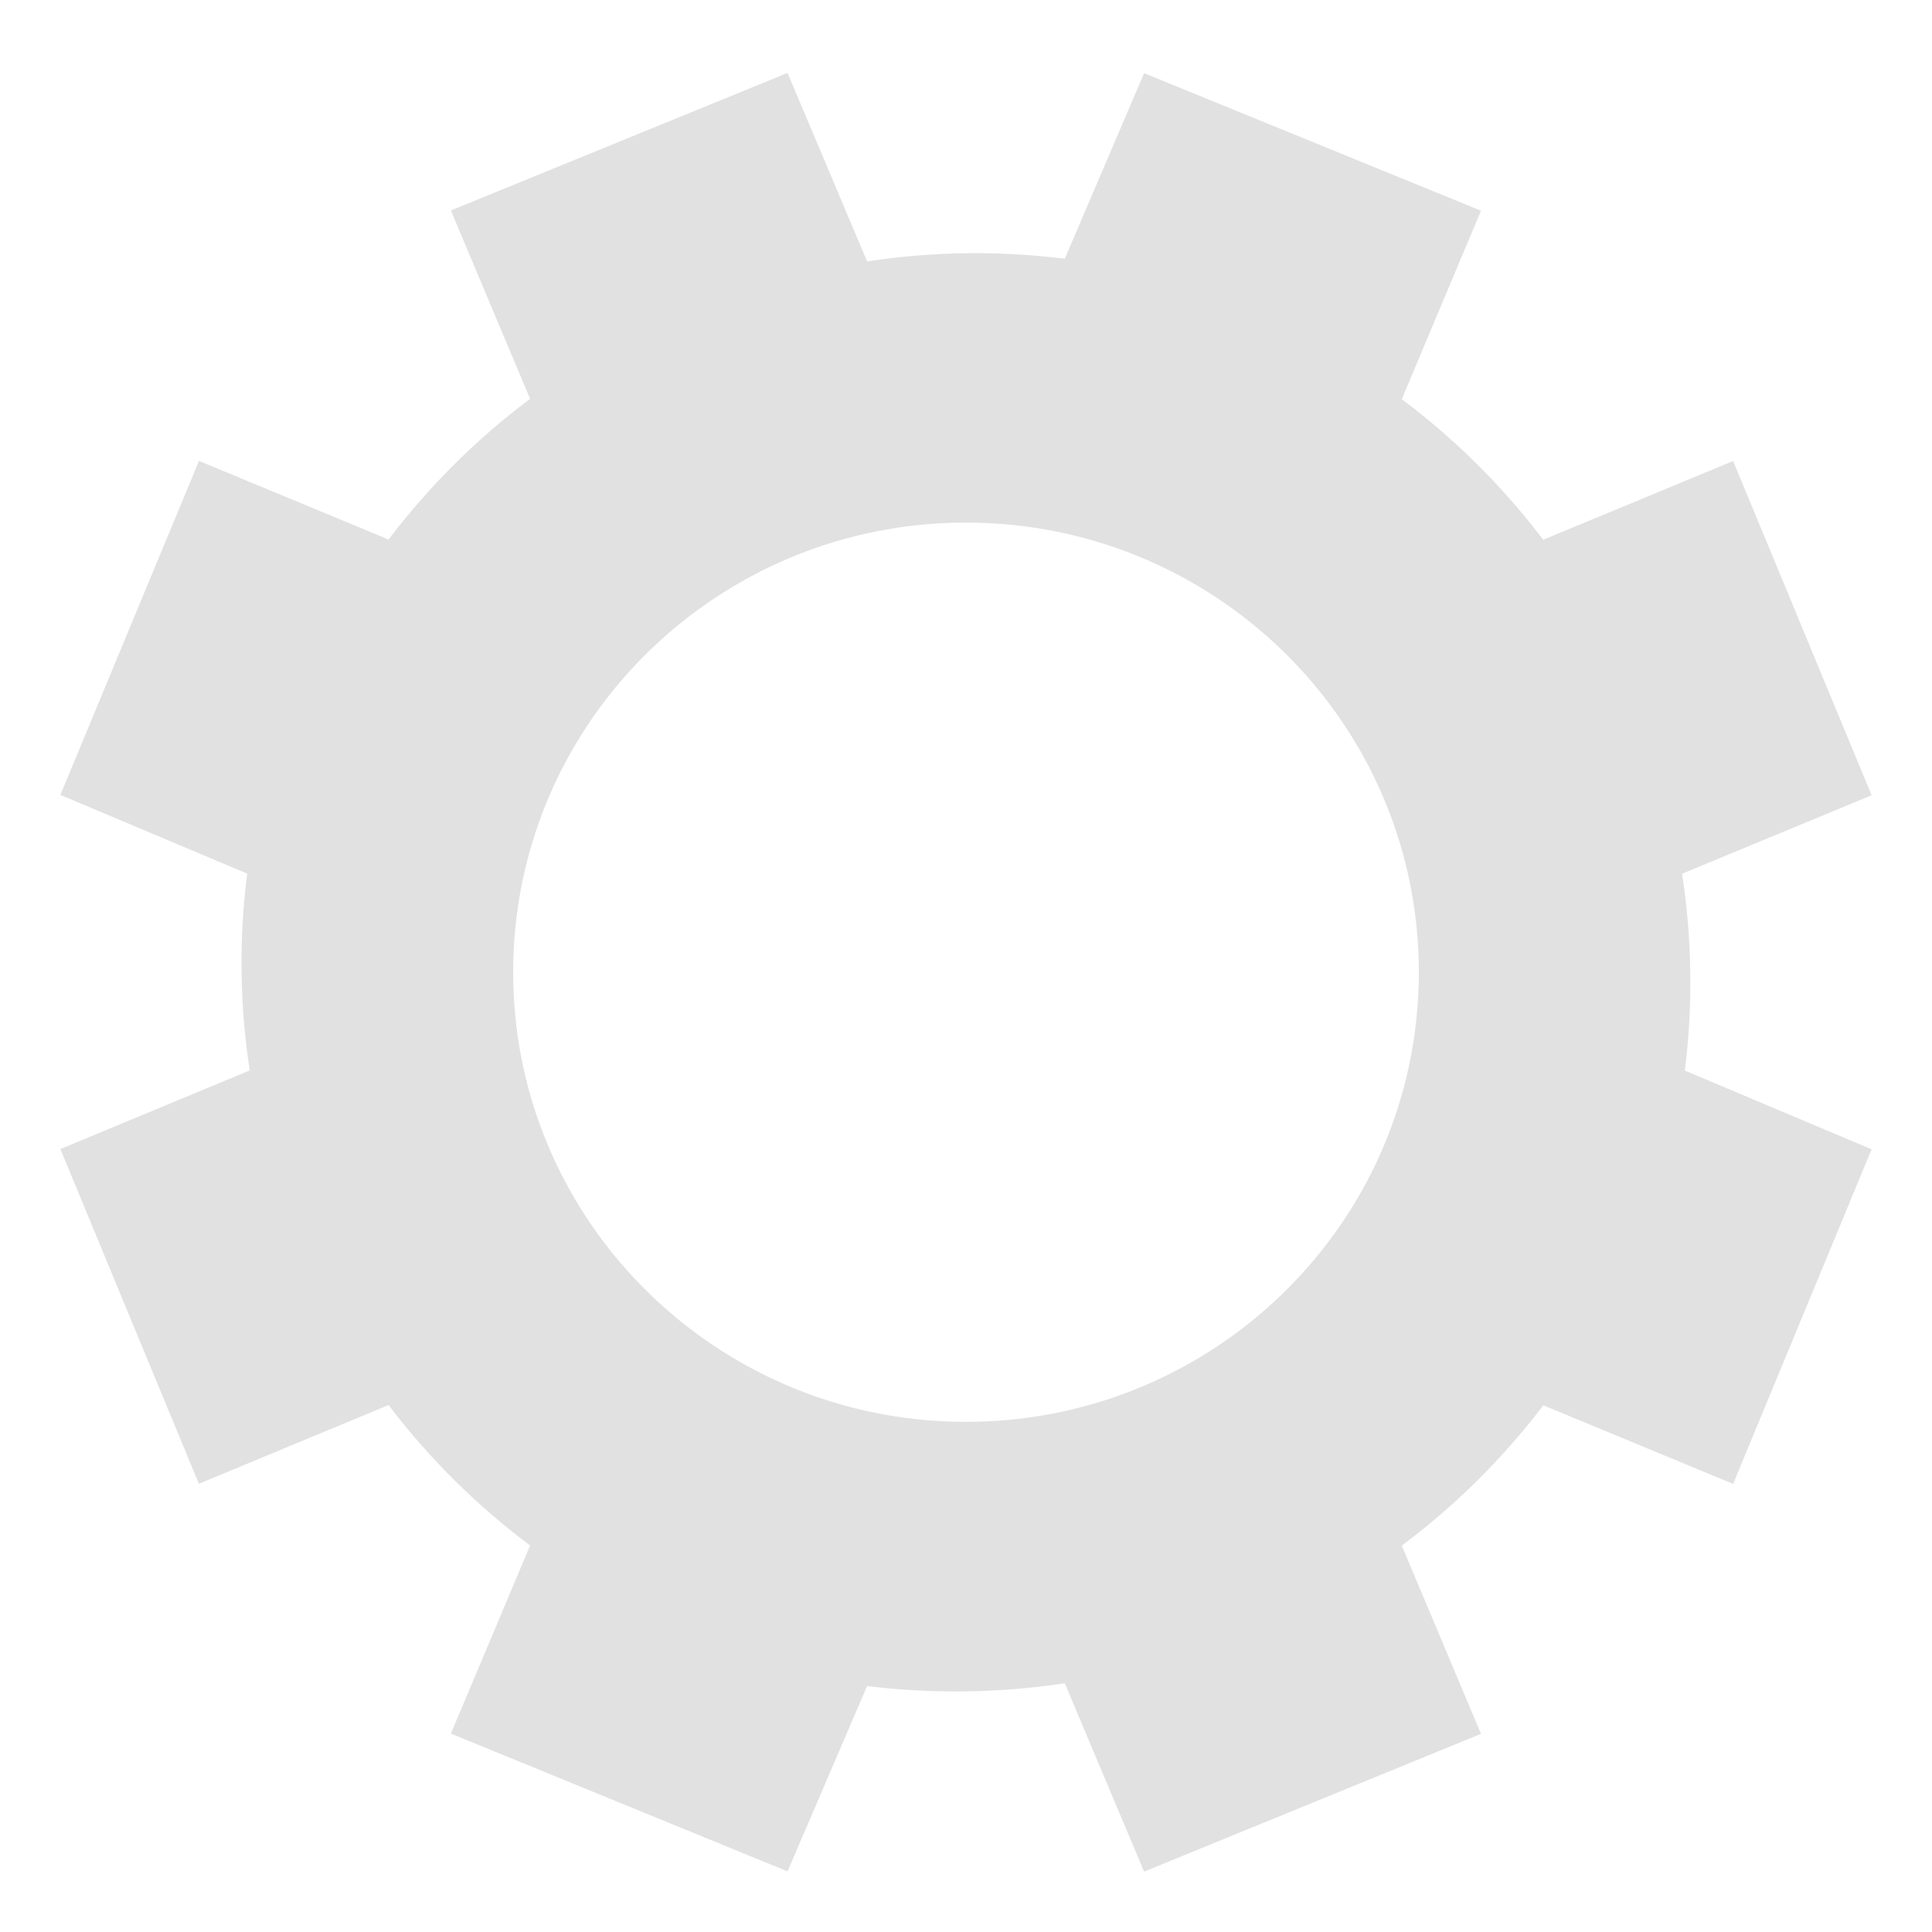 <svg xmlns="http://www.w3.org/2000/svg" width="16" height="16" version="1.1" id="svg1831"><defs id="defs1827"><style id="current-color-scheme" type="text/css"/></defs><path d="M6.522.604L3.734 1.743l.656 1.56c-.45.337-.841.73-1.172 1.165l-1.57-.651L.5 6.583l1.547.652a5.892 5.892 0 0 0 .021 1.63L.5 9.516l1.147 2.772 1.571-.652c.339.446.734.835 1.172 1.163l-.656 1.558 2.788 1.141.659-1.535a6.047 6.047 0 0 0 1.637-.023l.657 1.56 2.79-1.141-.656-1.559a5.938 5.938 0 0 0 1.172-1.162l1.572.651L15.5 9.518l-1.547-.652a5.885 5.885 0 0 0-.023-1.63l1.57-.65-1.147-2.768-1.573.652a5.944 5.944 0 0 0-1.171-1.164l.656-1.561L9.475.606l-.657 1.537a5.928 5.928 0 0 0-1.637.022zM8 4.328c2.071 0 3.75 1.667 3.75 3.723 0 2.057-1.679 3.724-3.75 3.724-2.071 0-3.75-1.667-3.75-3.724 0-2.056 1.679-3.723 3.75-3.723z" fill="currentColor" color="#e1e1e1" id="path1829"/></svg>